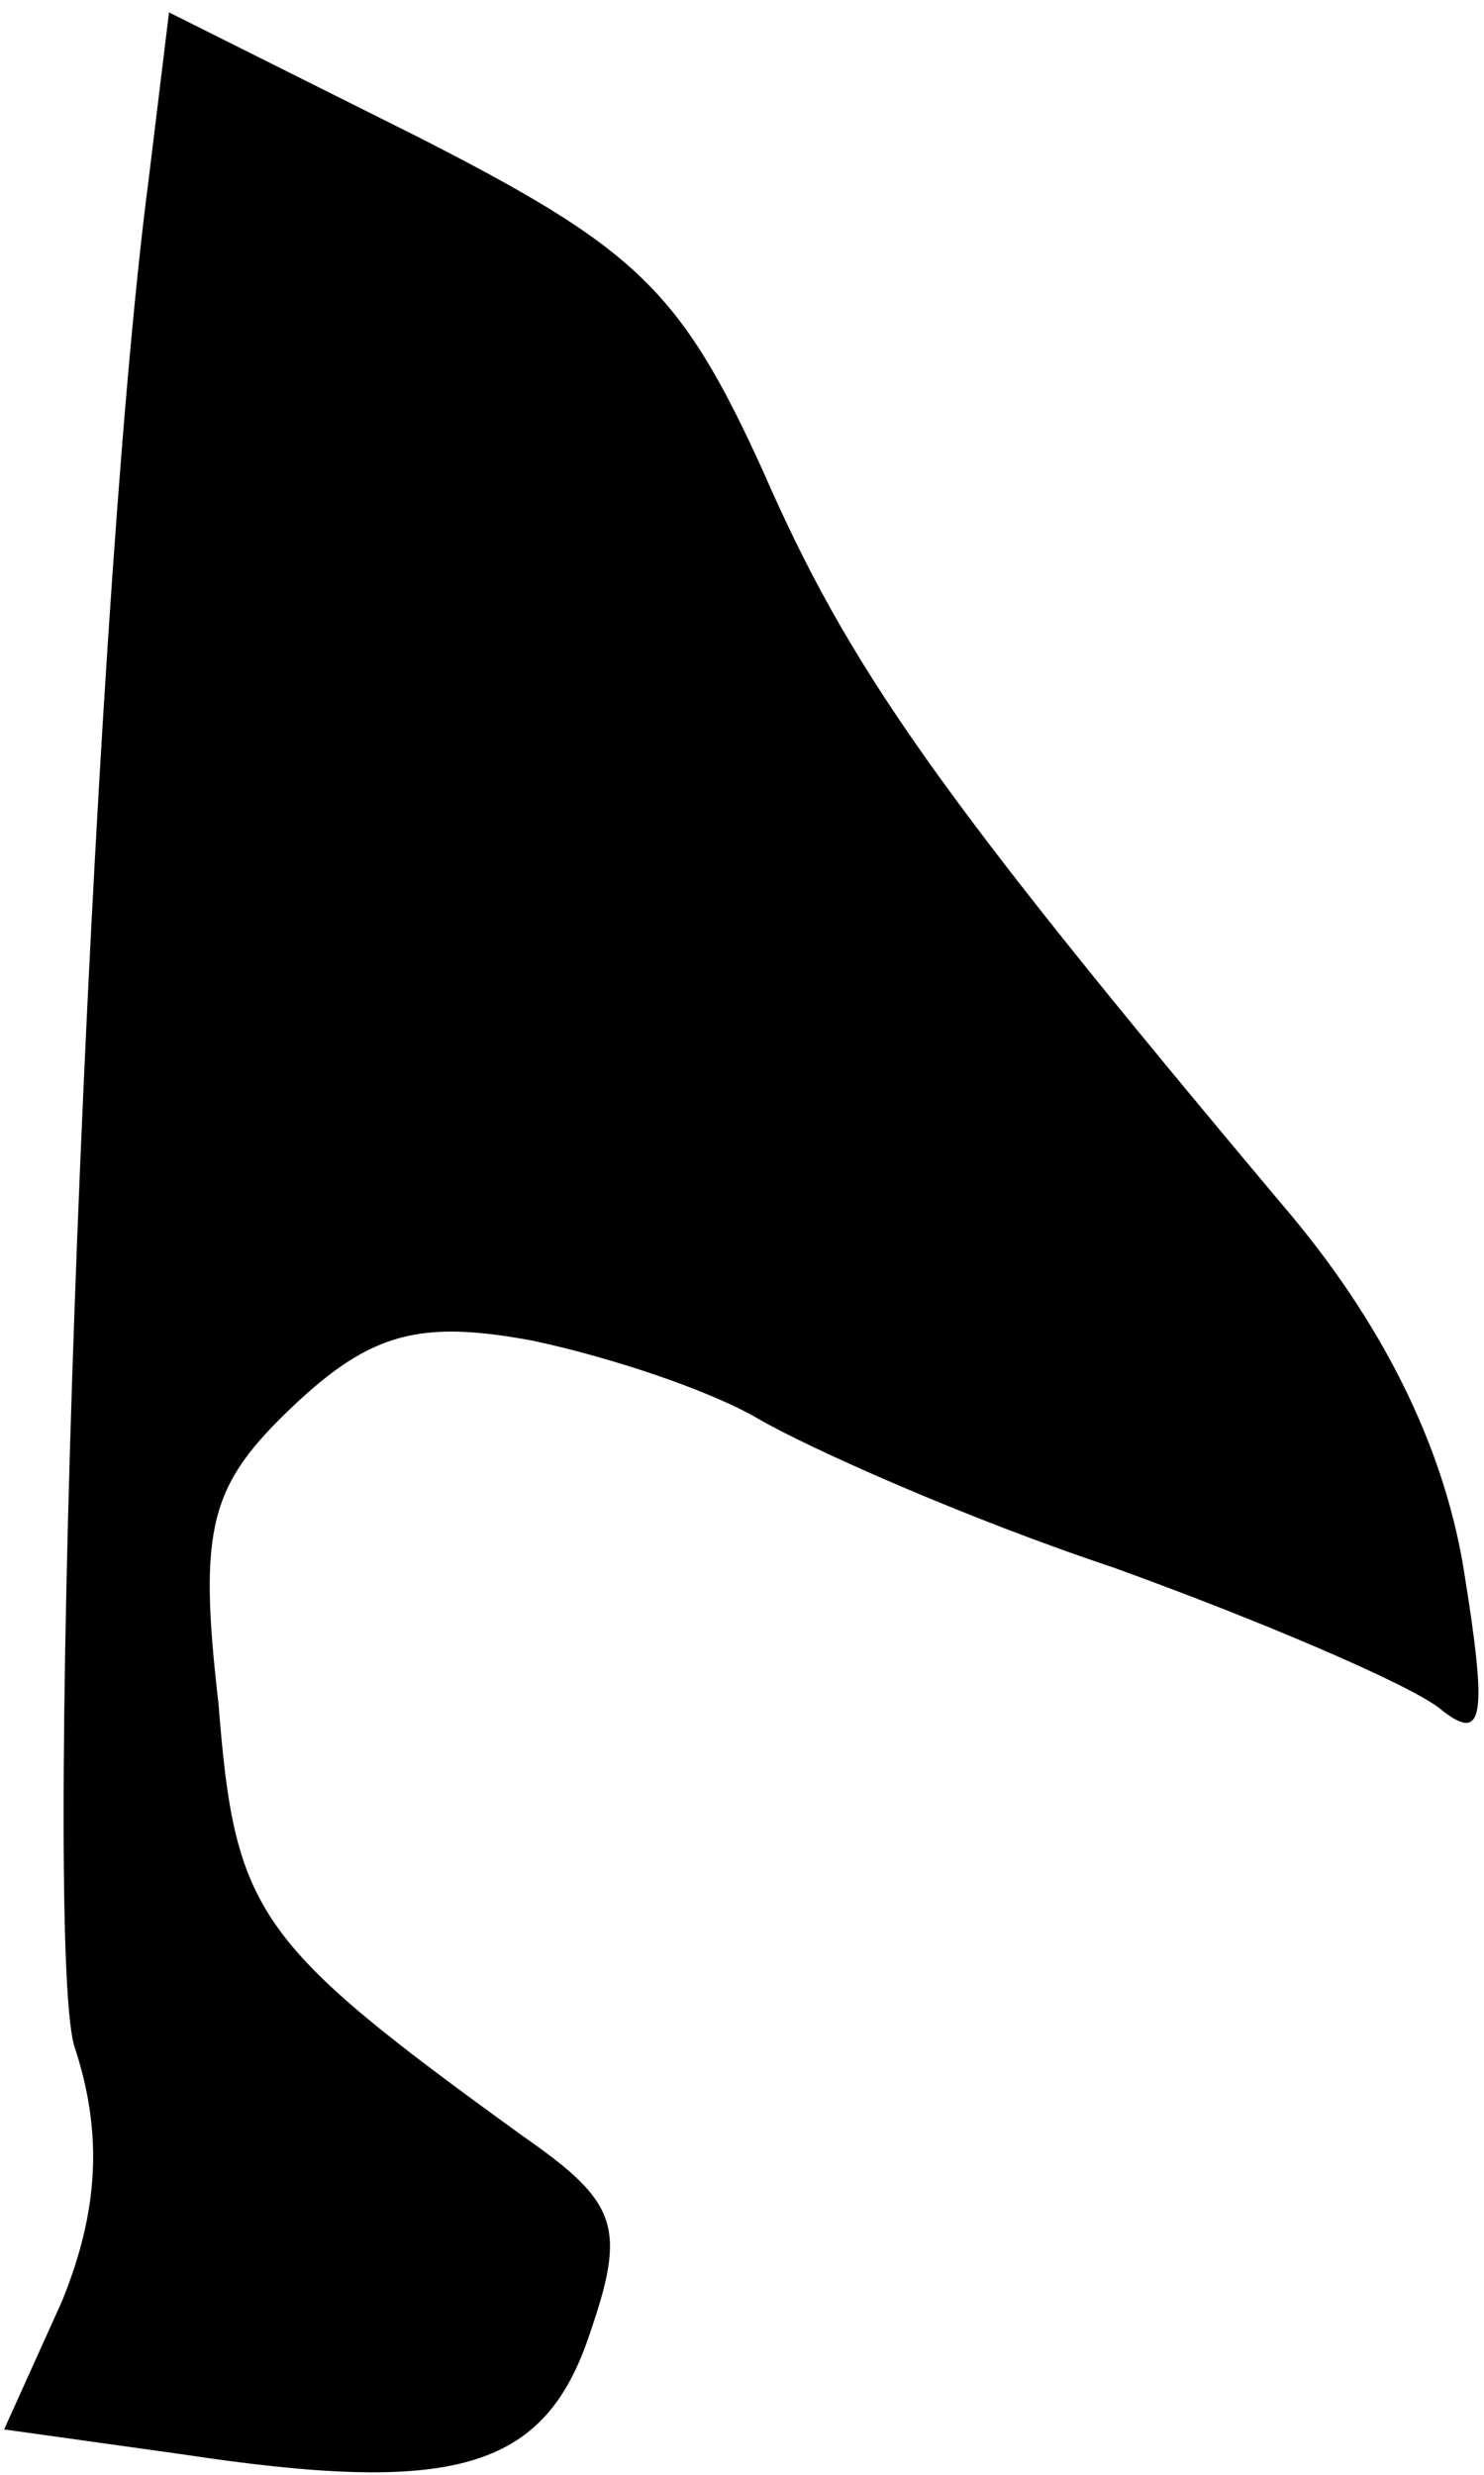 <?xml version="1.0" standalone="no"?>
<!DOCTYPE svg PUBLIC "-//W3C//DTD SVG 20010904//EN"
 "http://www.w3.org/TR/2001/REC-SVG-20010904/DTD/svg10.dtd">
<svg version="1.0" xmlns="http://www.w3.org/2000/svg"
 width="36pt" height="60pt" viewBox="0 0 36 60"
 preserveAspectRatio="xMidYMid meet">
<g transform="translate(0,60) scale(0.1,-0.1)"
fill="#000000" stroke="none">
<path fill="#000000" stroke="none" d="M36 556 c-14 -107 -26 -424 -18 -452 7
-21 6 -40 -3 -62 l-14 -31 43 -6 c66 -10 88 -4 99 29 9 26 7 32 -16 48 -65 47
-70 54 -74 105 -5 43 -2 53 18 72 19 18 31 21 58 16 19 -4 43 -12 55 -19 12
-7 50 -24 86 -36 36 -13 71 -28 79 -34 11 -9 12 -3 6 34 -5 30 -20 60 -44 88
-84 100 -105 130 -126 178 -20 44 -31 54 -84 81 l-60 30 -5 -41z"/>
</g>
</svg>
